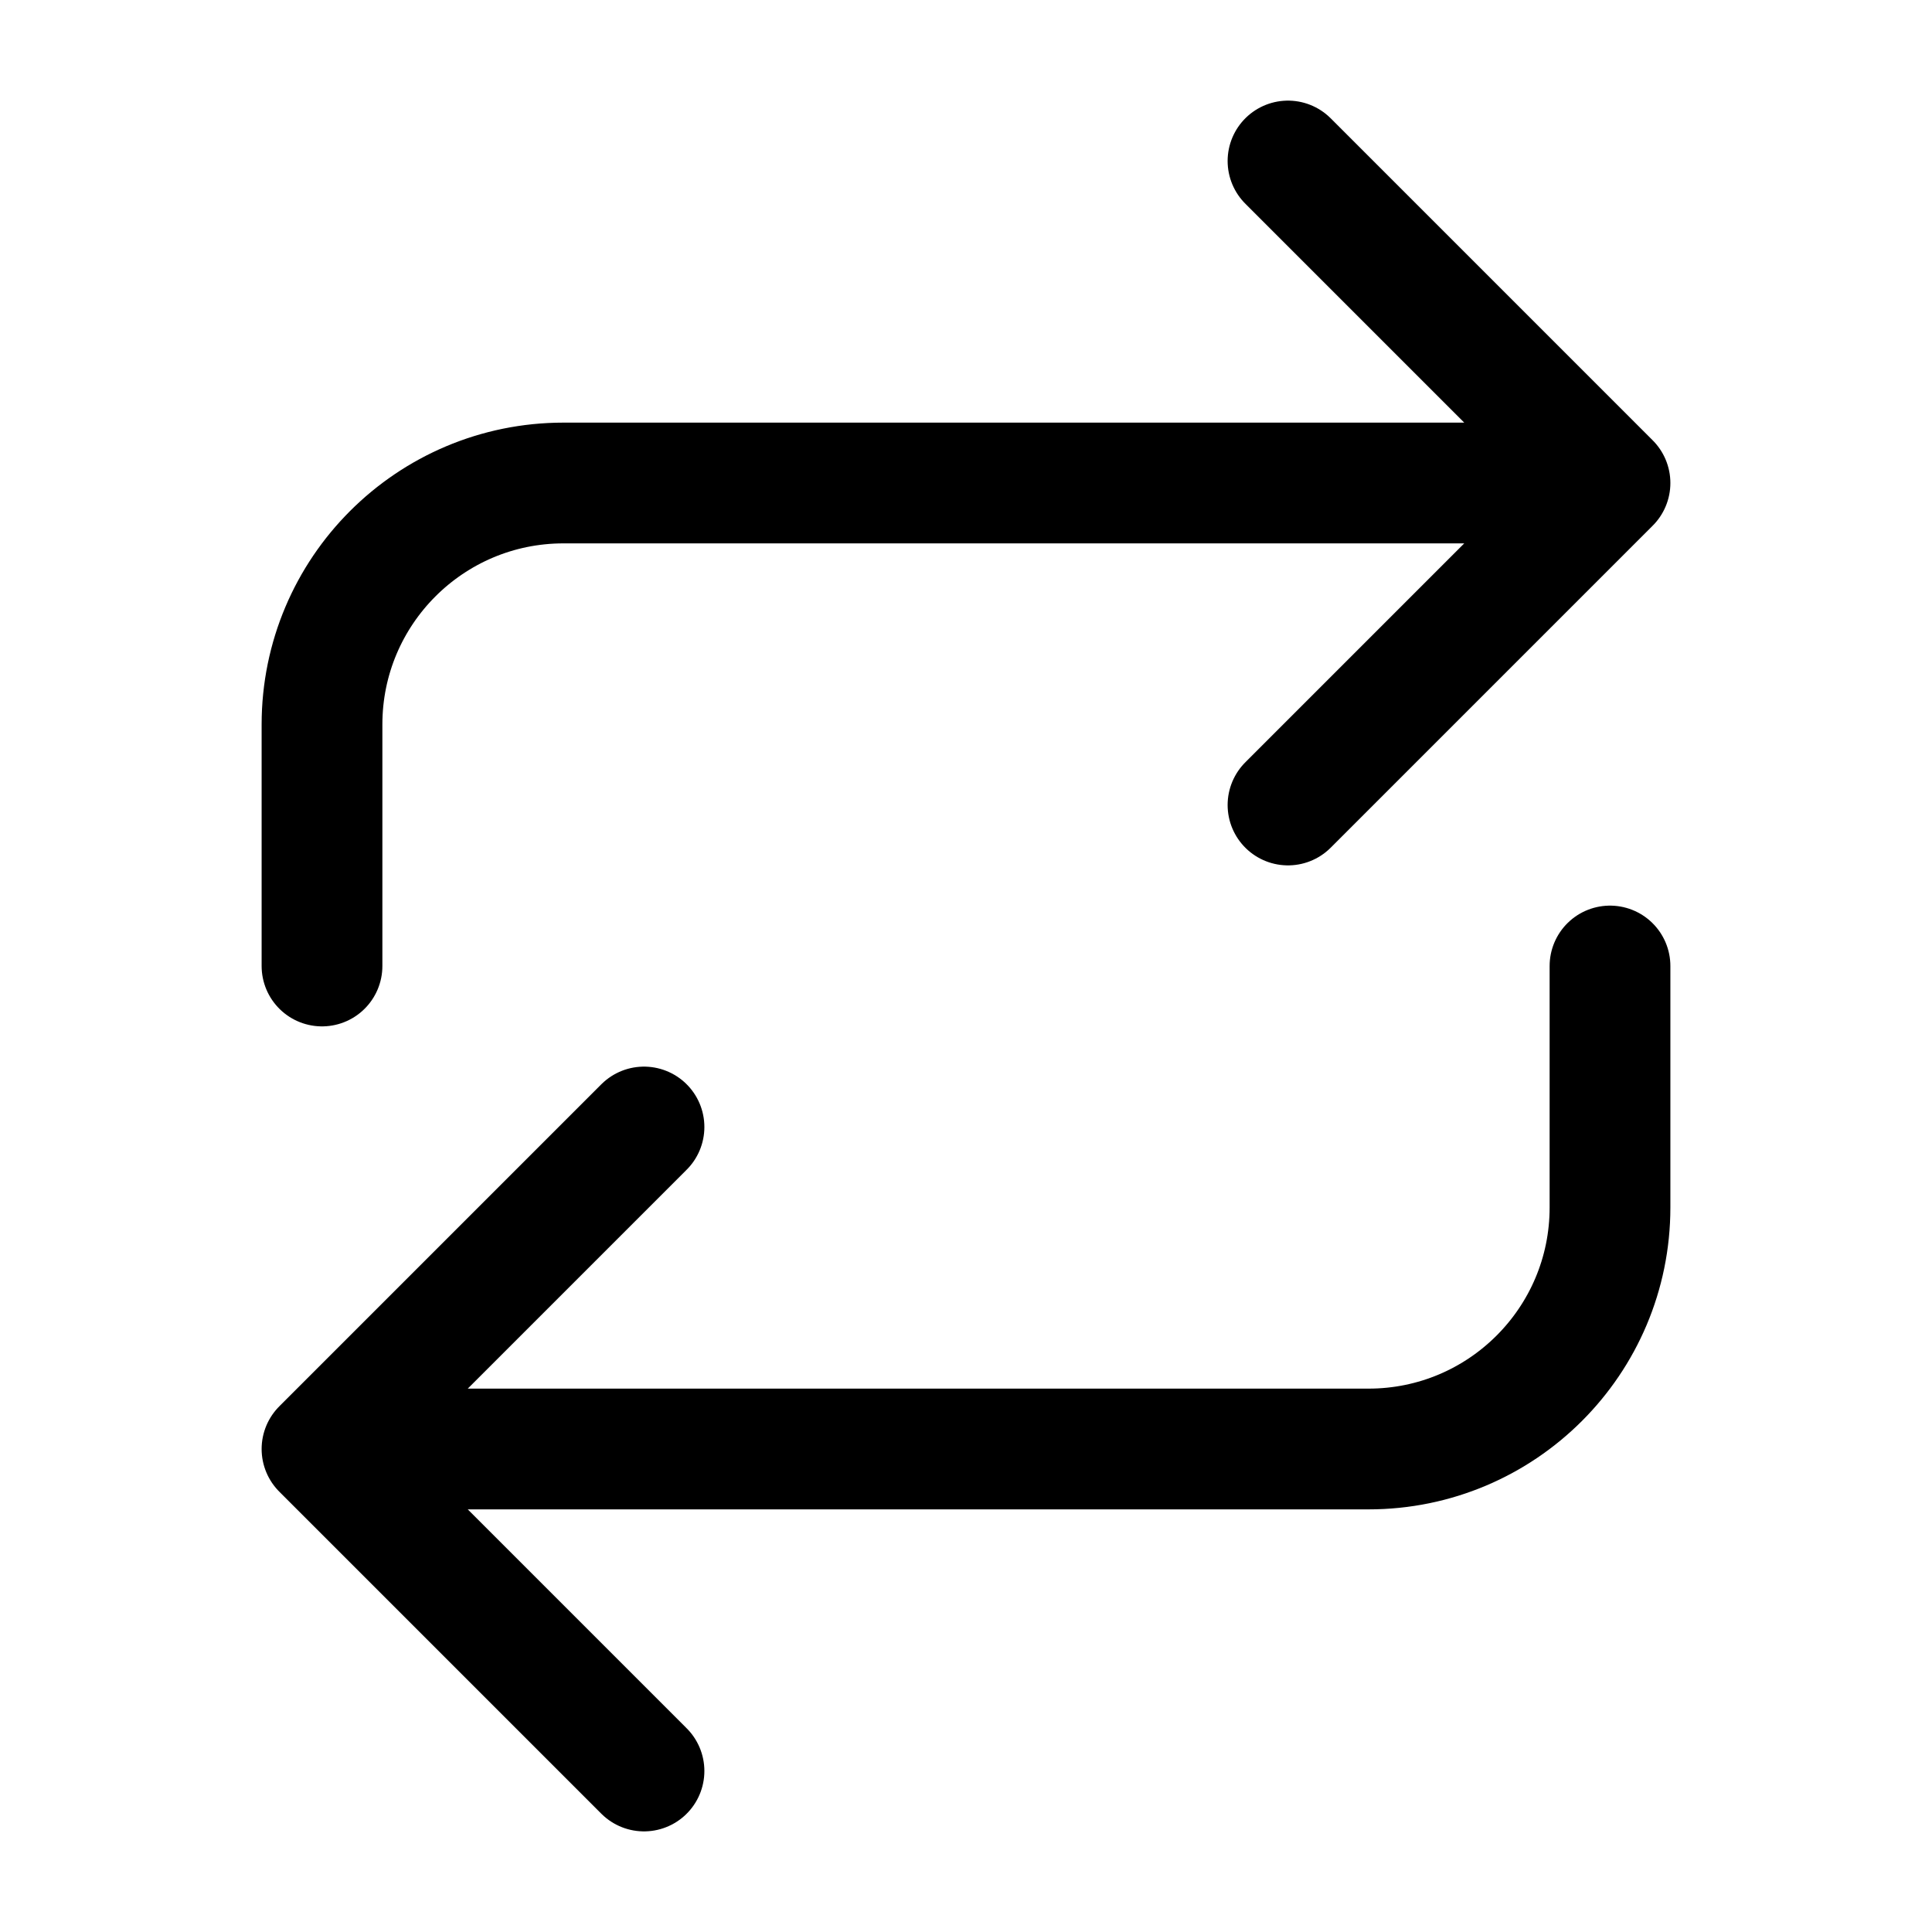 <svg width="24" height="24" viewBox="0 0 24 24" fill="none" xmlns="http://www.w3.org/2000/svg">
<path d="M8 14L4 18M4 18L8 22M4 18H17C18.657 18 20 16.657 20 15V12M16 10L20 6M20 6L16 2M20 6H7C5.343 6 4 7.343 4 9V12" stroke="#000000" stroke-width="1.5" stroke-linecap="round" stroke-linejoin="round"></path>
</svg>